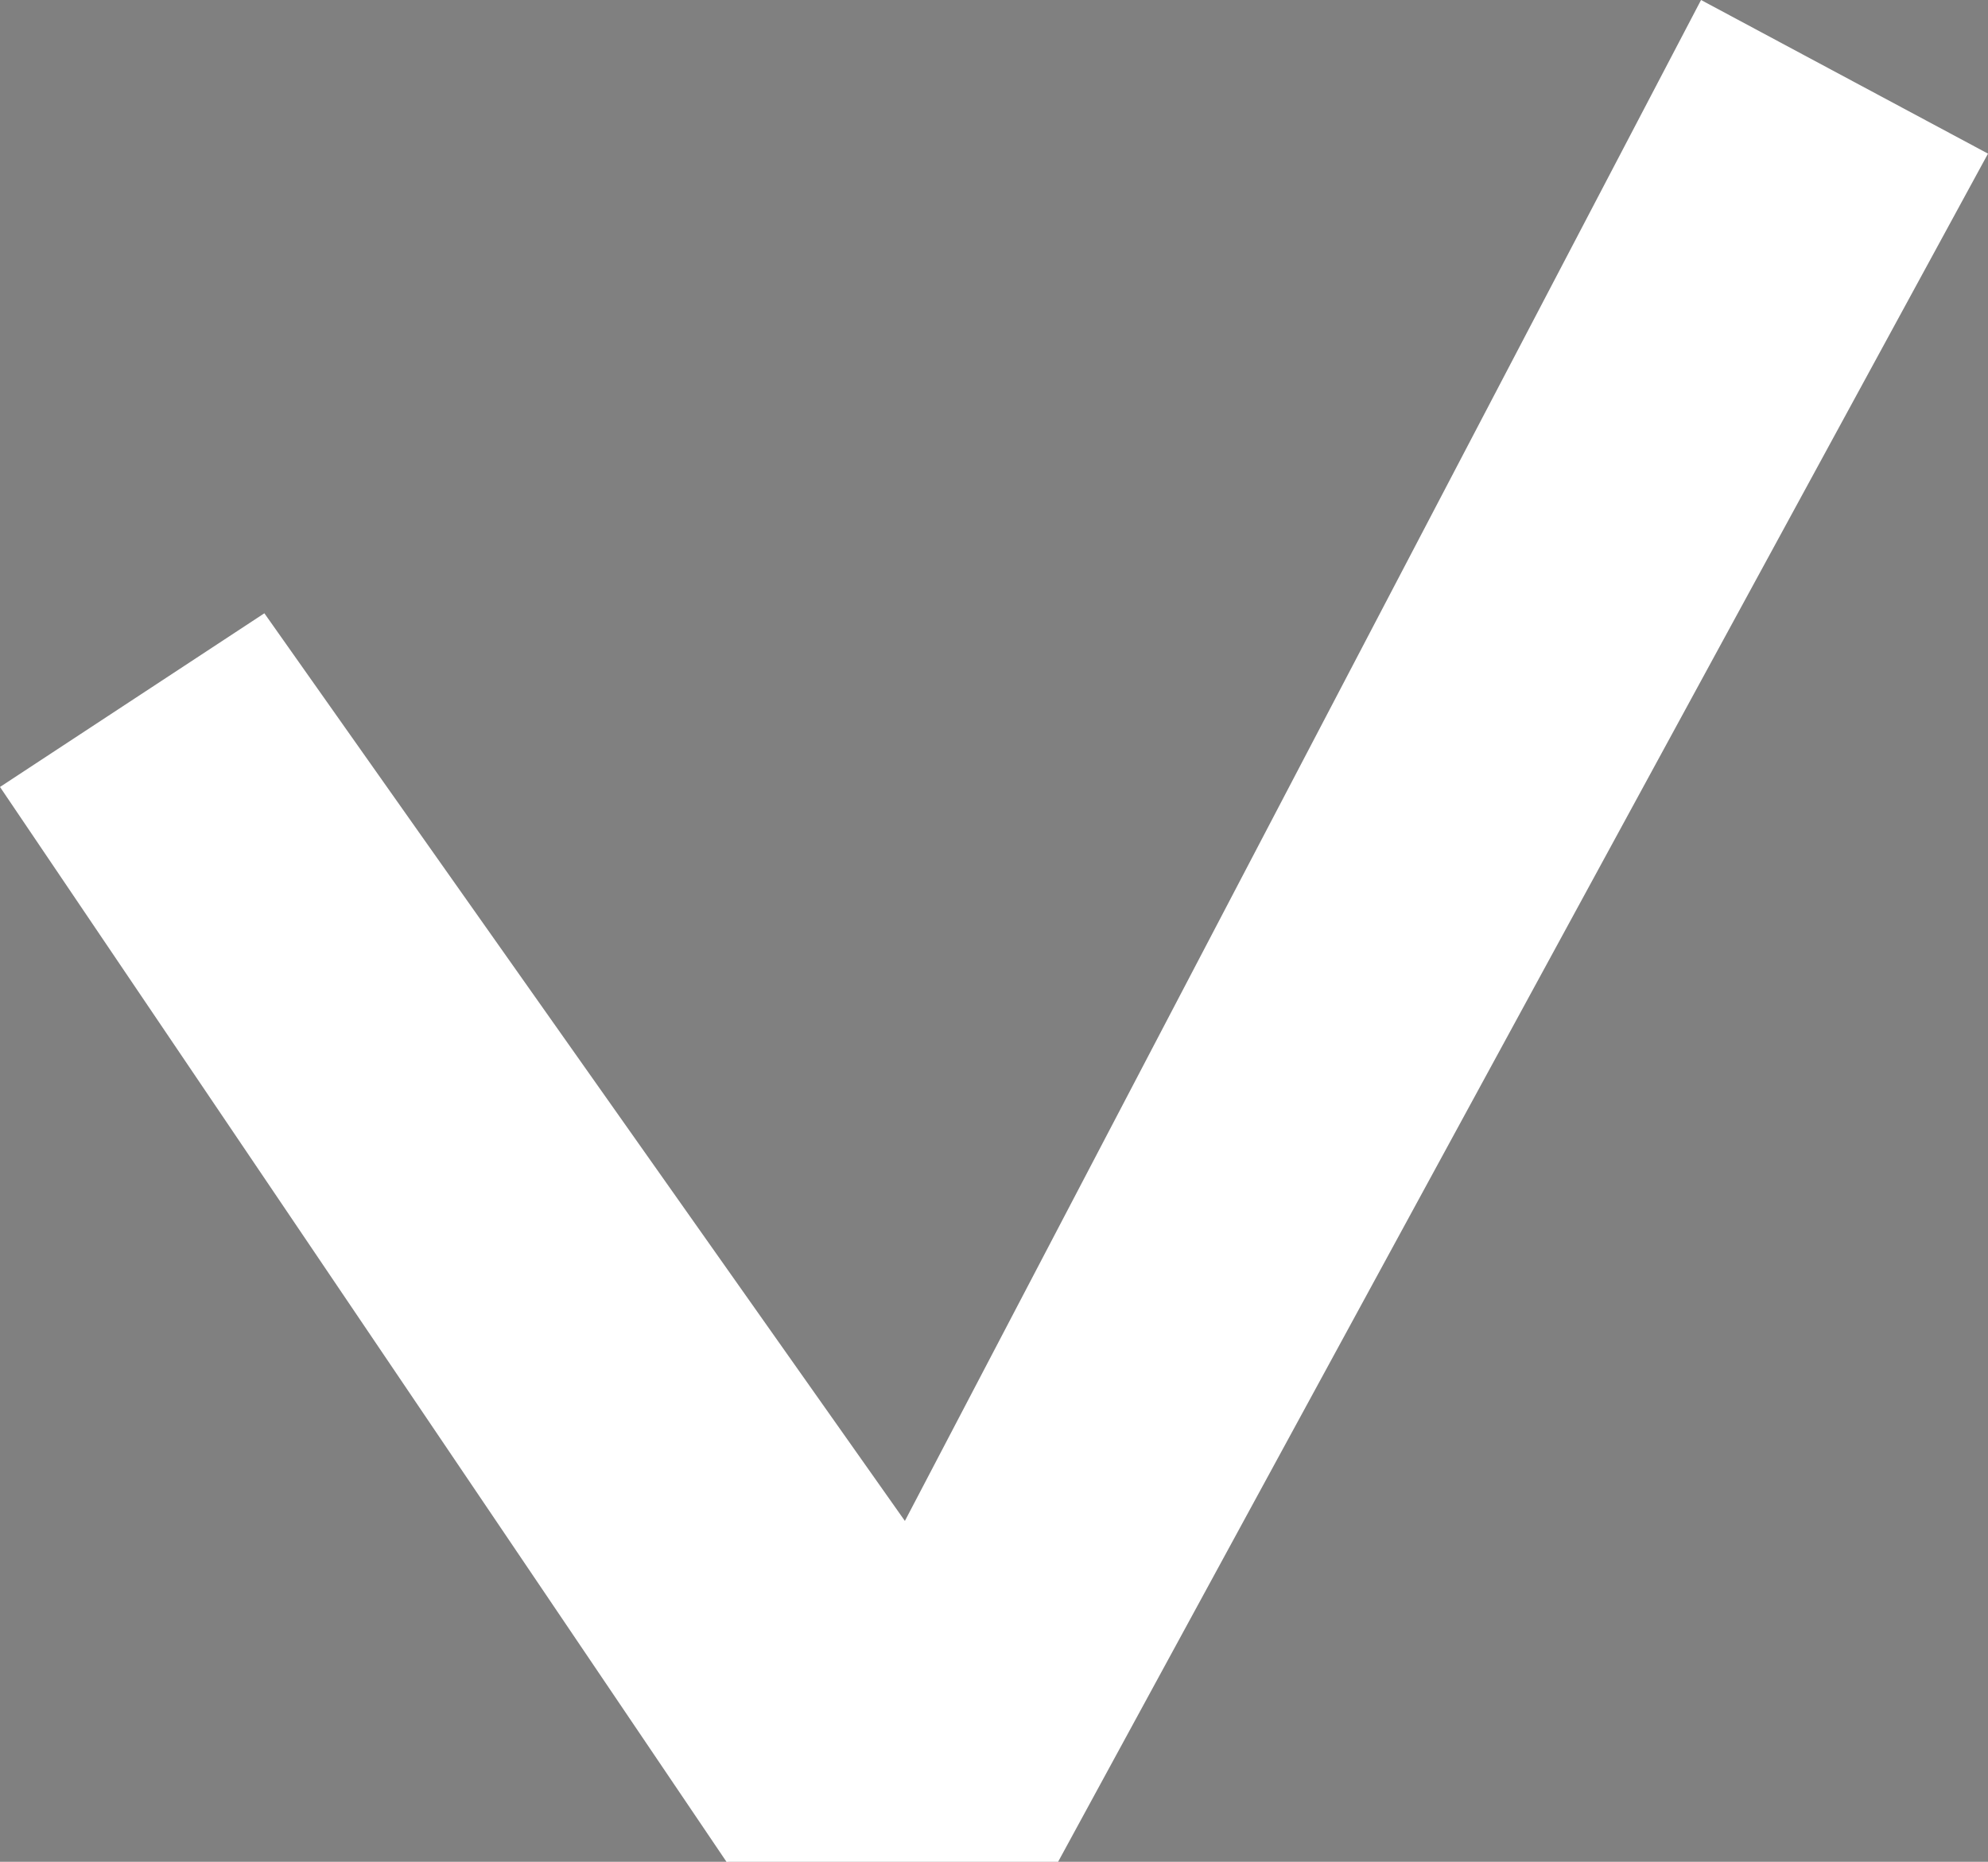 <svg id="Слой_1" data-name="Слой 1" xmlns="http://www.w3.org/2000/svg" viewBox="0 0 125.88 117.91"><rect x="0" y="0" width="125.88" height="117.91" fill="#808080" stroke="none"/><defs><style>.cls-1,.cls-2{fill:#fff;}.cls-2{stroke:#000;stroke-miterlimit:10;}</style></defs><path class="cls-1" d="M125.88,14.82,67,123H46L107.71,5.09Z" transform="translate(0 -5.09)"/><path class="cls-1" d="M46,123,0,54.93l16.74-11L69,118Z" transform="translate(0 -5.09)"/><path class="cls-2" d="M61,118.2" transform="translate(0 -5.09)"/></svg>